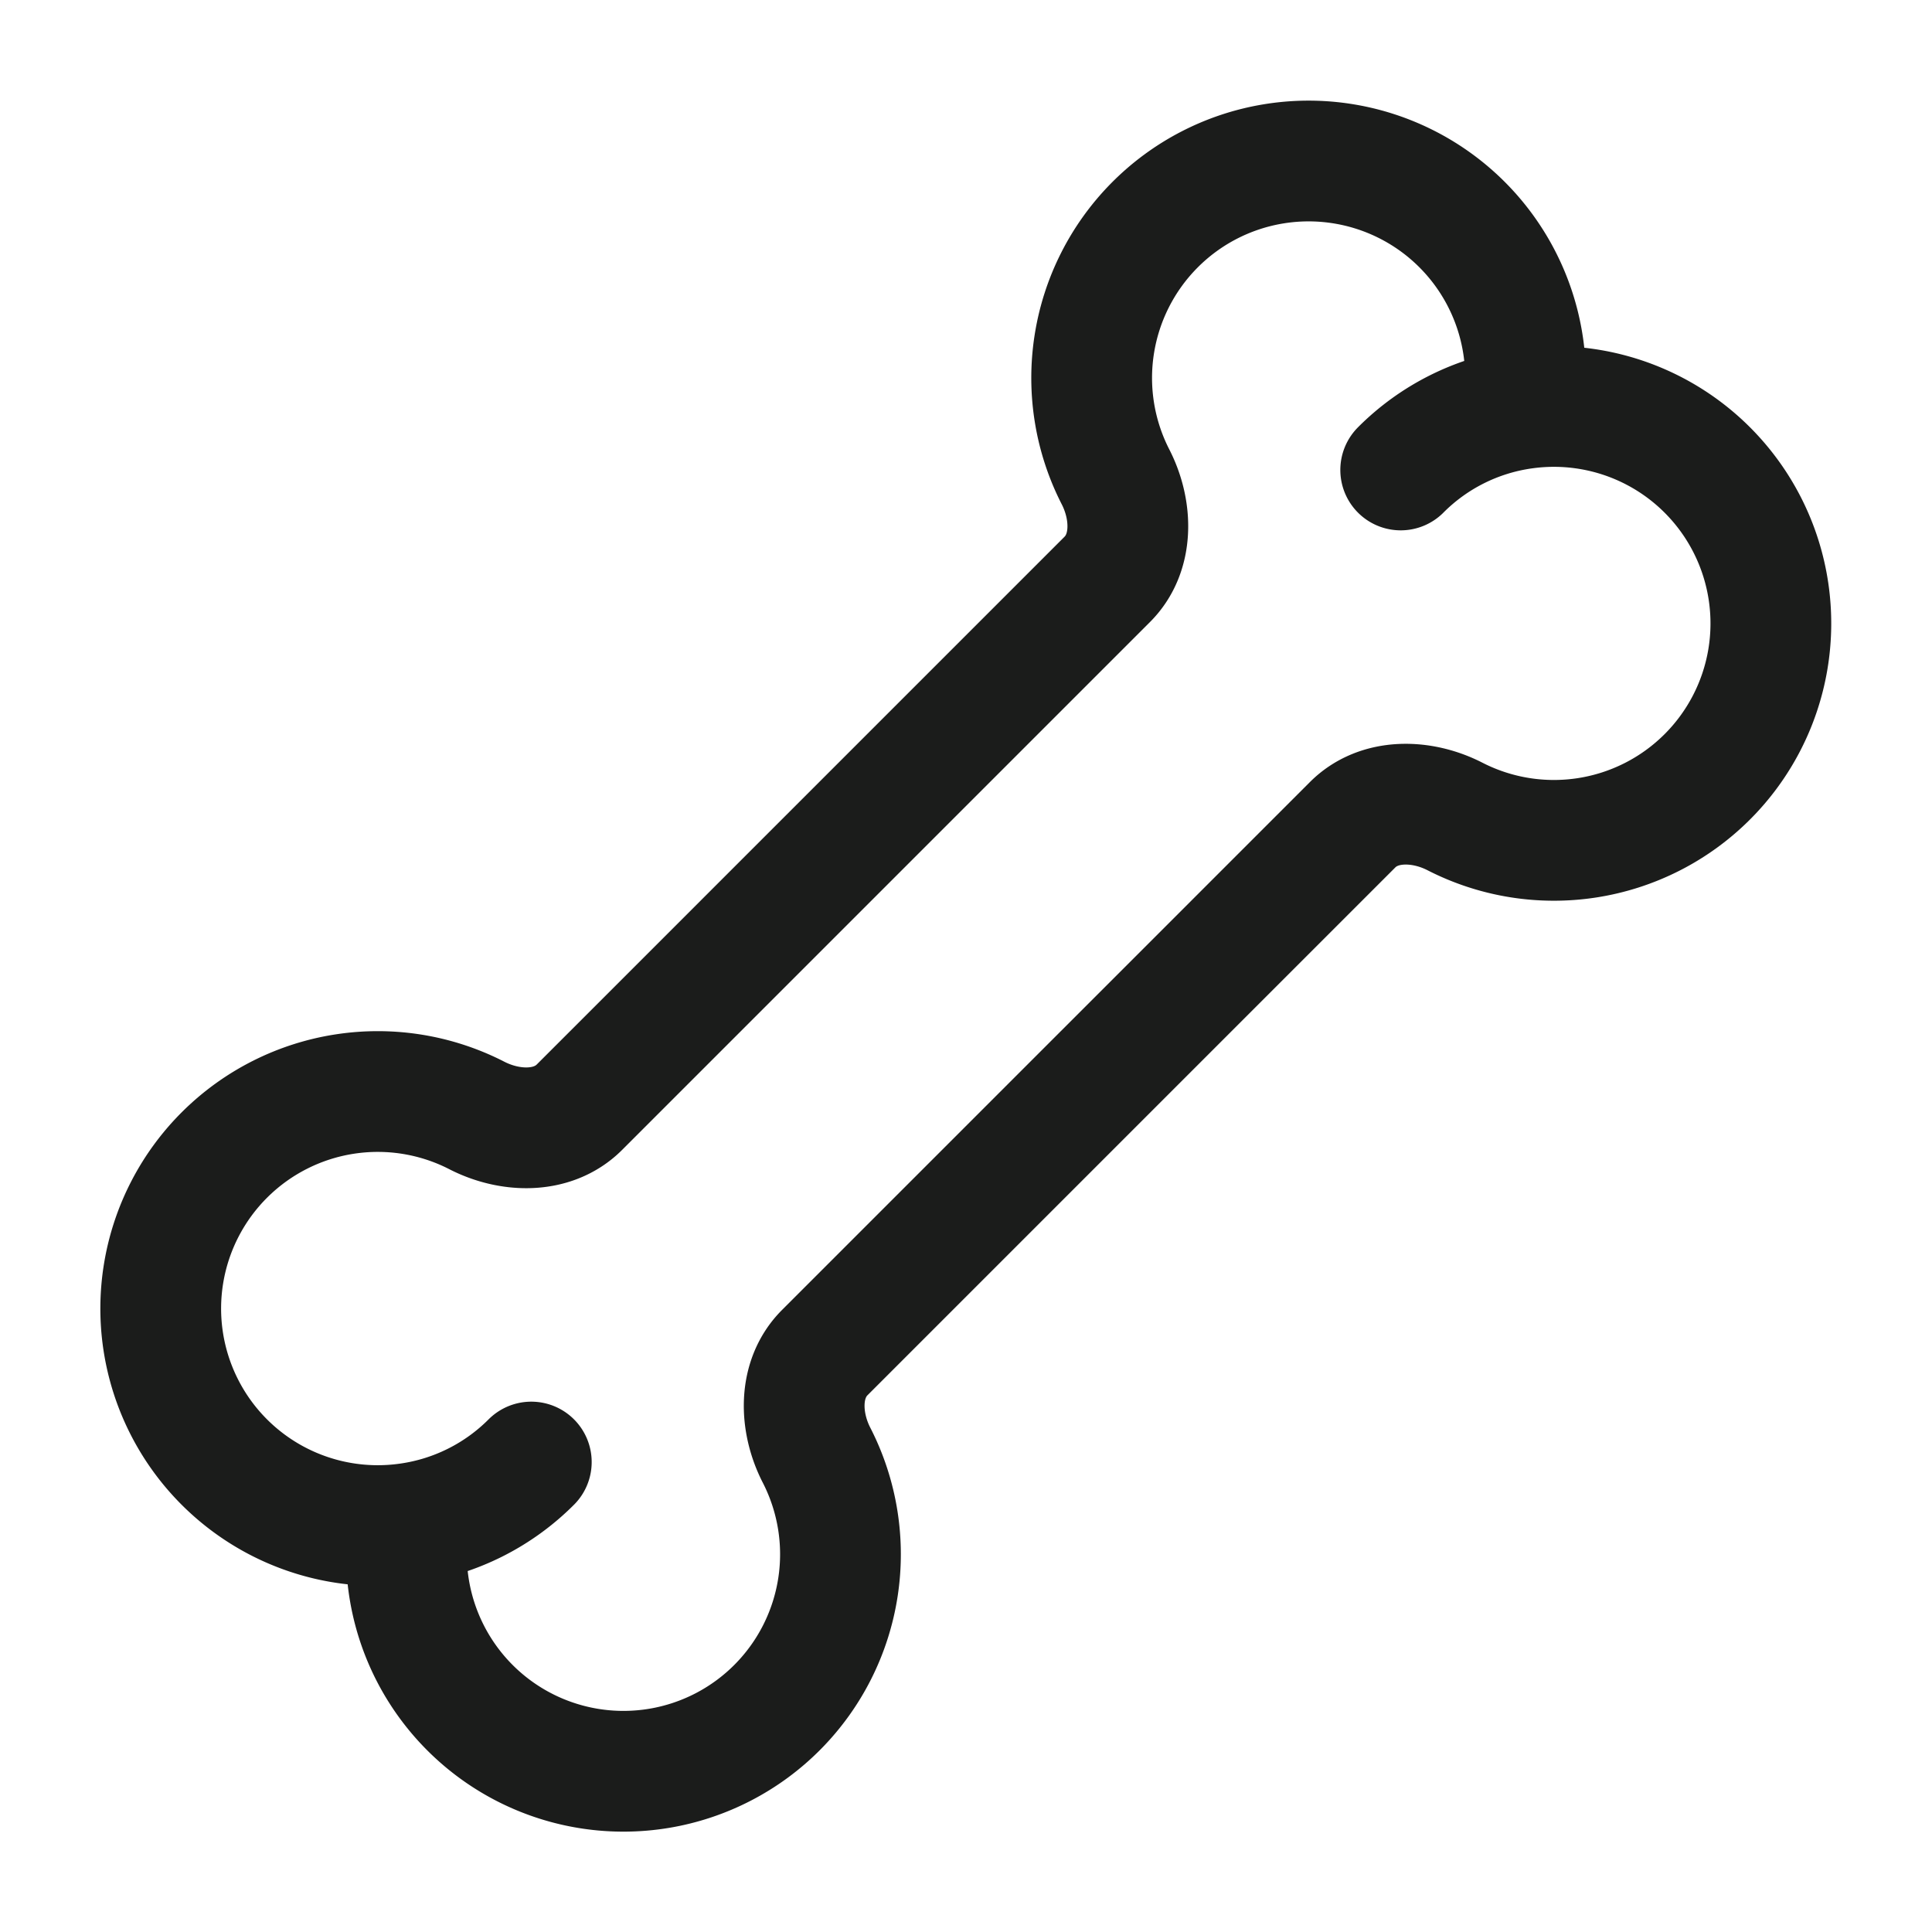 <svg xmlns="http://www.w3.org/2000/svg" width="24" height="24" fill="none" viewBox="0 0 24 24">
  <path stroke="#1B1C1B" stroke-linecap="round" stroke-linejoin="round" stroke-width="1.5" d="M17.4 5.838a2.679 2.679 0 0 1 1.524-.762m0 0a2.695 2.695 0 1 1-.847 5.068c-.413-.213-.944-.228-1.273.1l-6.56 6.56c-.328.33-.313.86-.1 1.274a2.696 2.696 0 1 1-5.068.846M18.924 5.076a2.695 2.695 0 1 0-5.067.847c.212.413.227.944-.101 1.273l-6.56 6.56c-.33.328-.86.313-1.274.1a2.696 2.696 0 1 0-.846 5.068m0 0a2.683 2.683 0 0 0 1.524-.762"/>
</svg>
